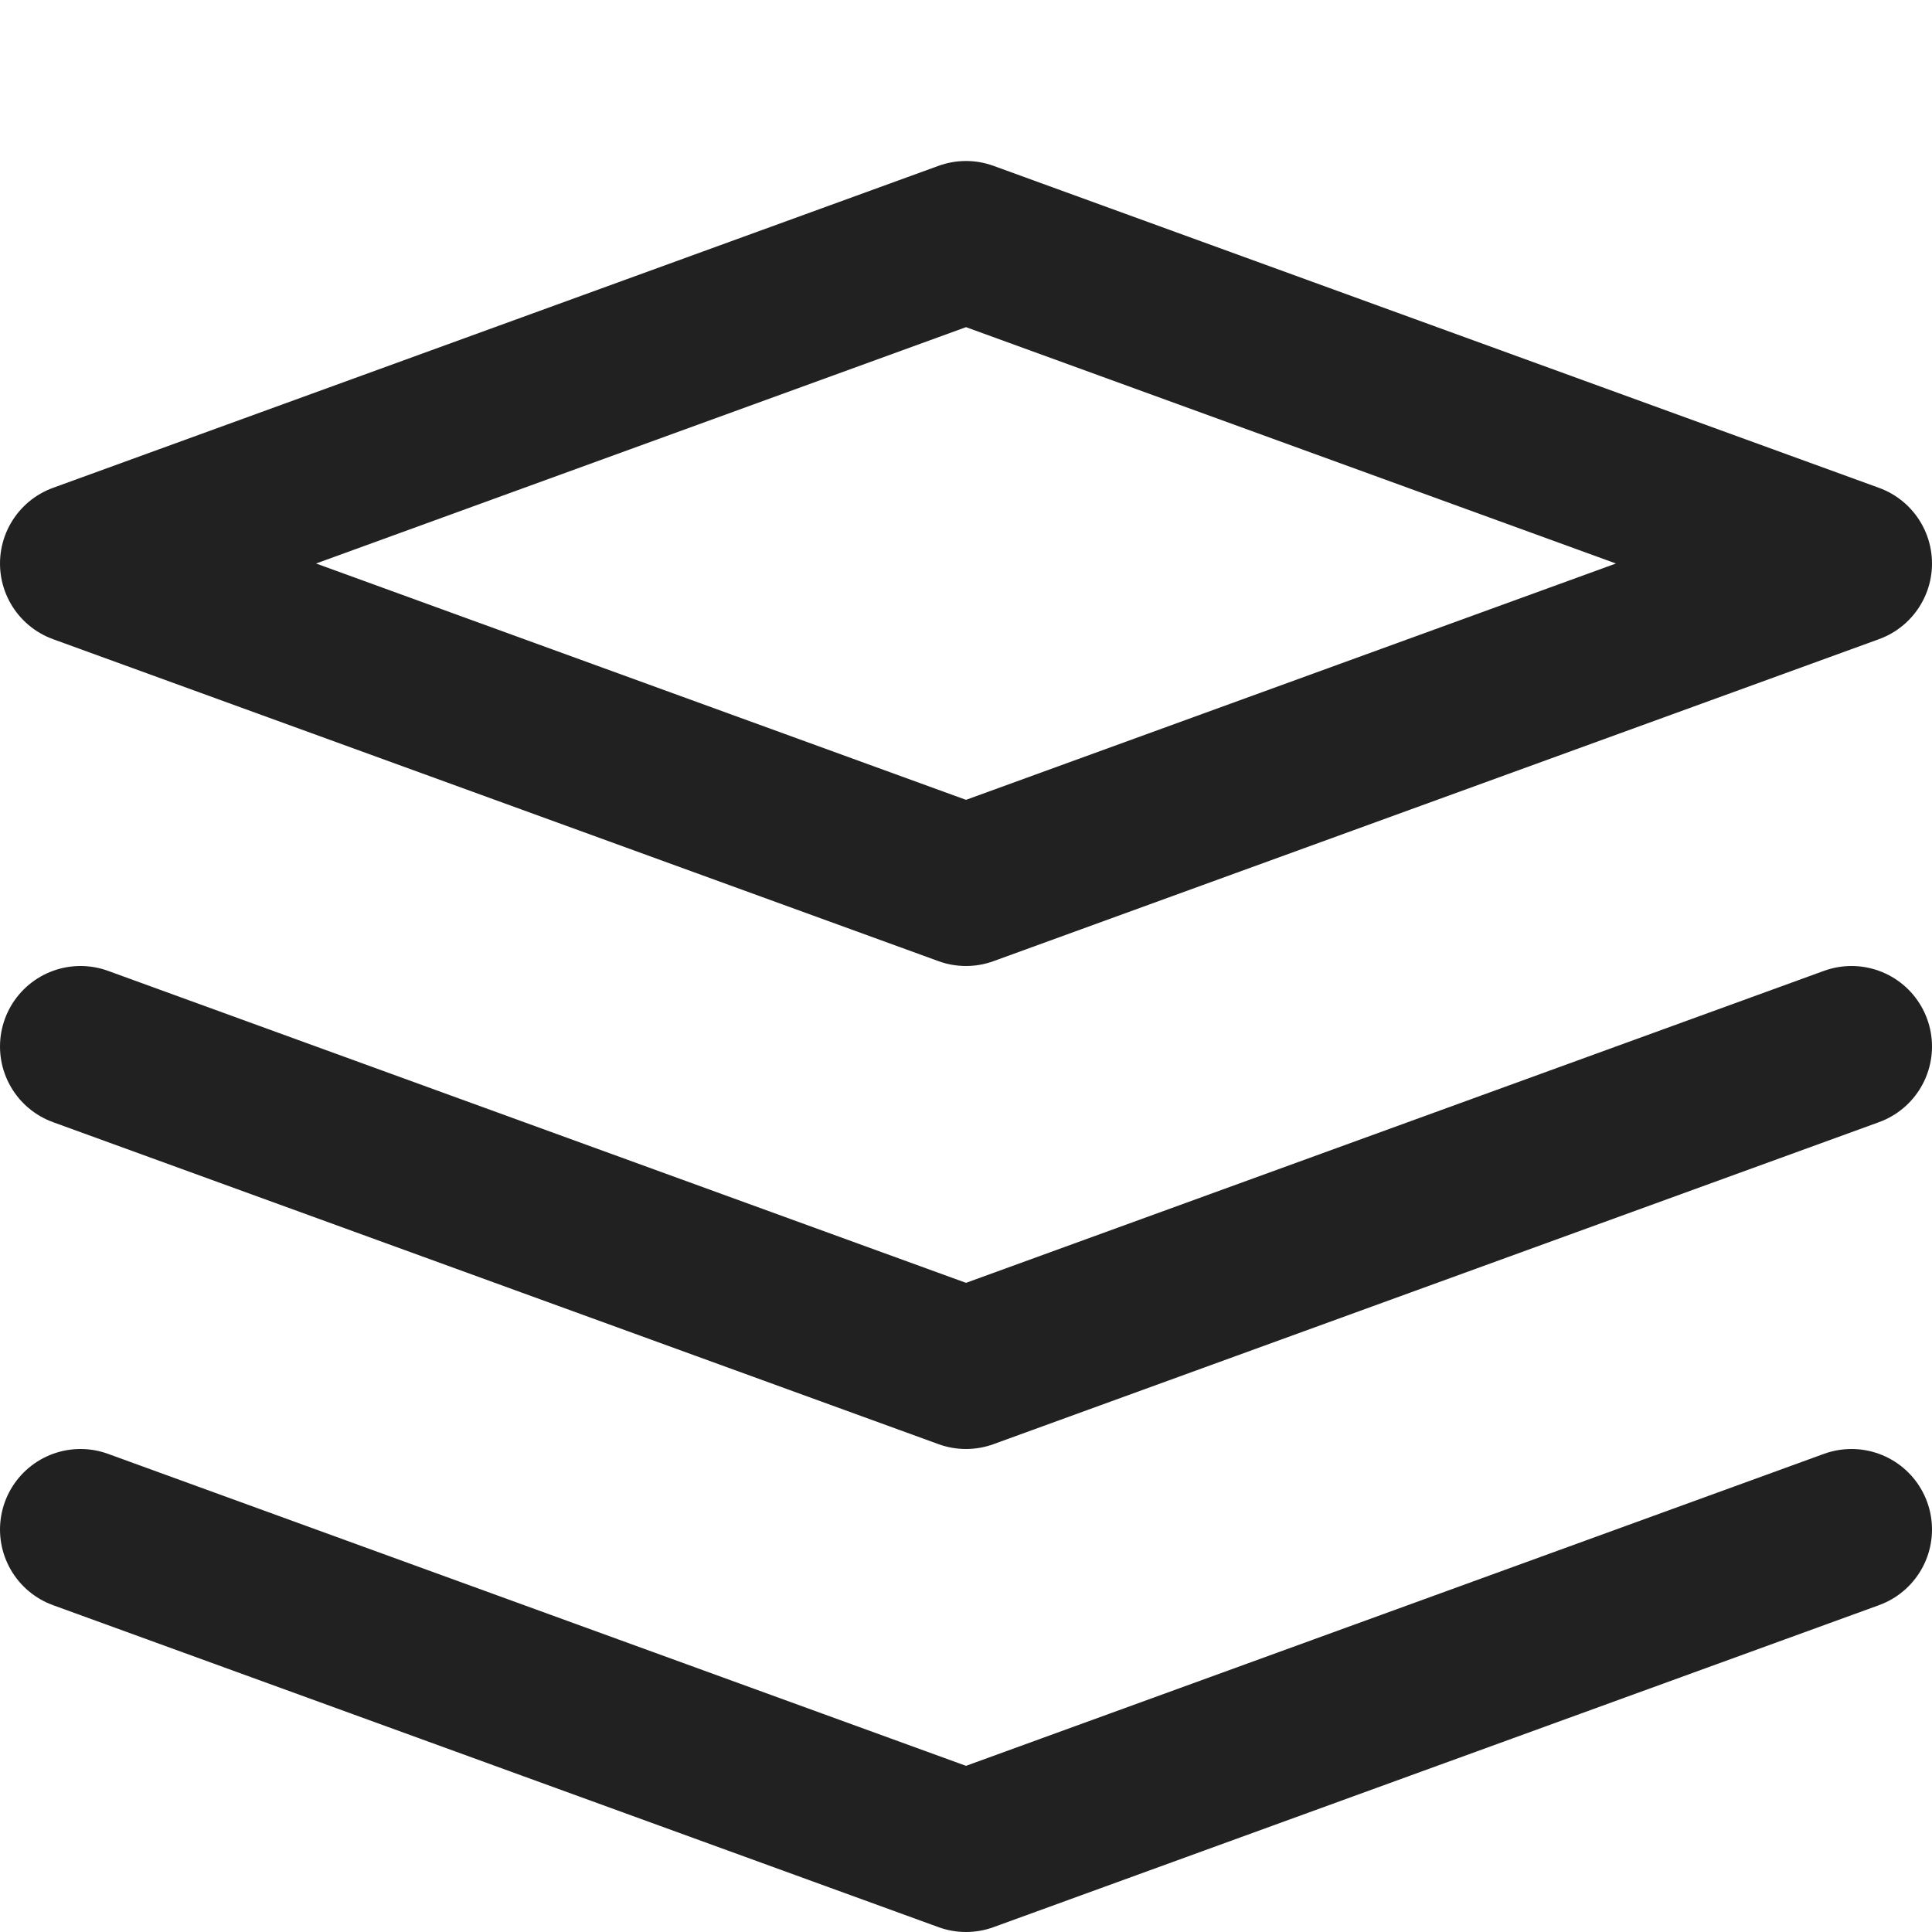 <svg xmlns="http://www.w3.org/2000/svg" height="12" width="12" viewBox="0 0 12 12"><title>stack</title><g stroke-width="1" stroke-linejoin="round" fill="none" stroke="#212121" stroke-linecap="round" class="nc-icon-wrapper"><polygon points="0.5 3.5 6 1.5 11.5 3.5 6 5.5 0.5 3.5"></polygon> <polyline points="11.5 6.5 6 8.5 0.5 6.5" stroke="#212121"></polyline> <polyline points="11.5 9.5 6 11.5 0.5 9.5" stroke="#212121"></polyline></g></svg>